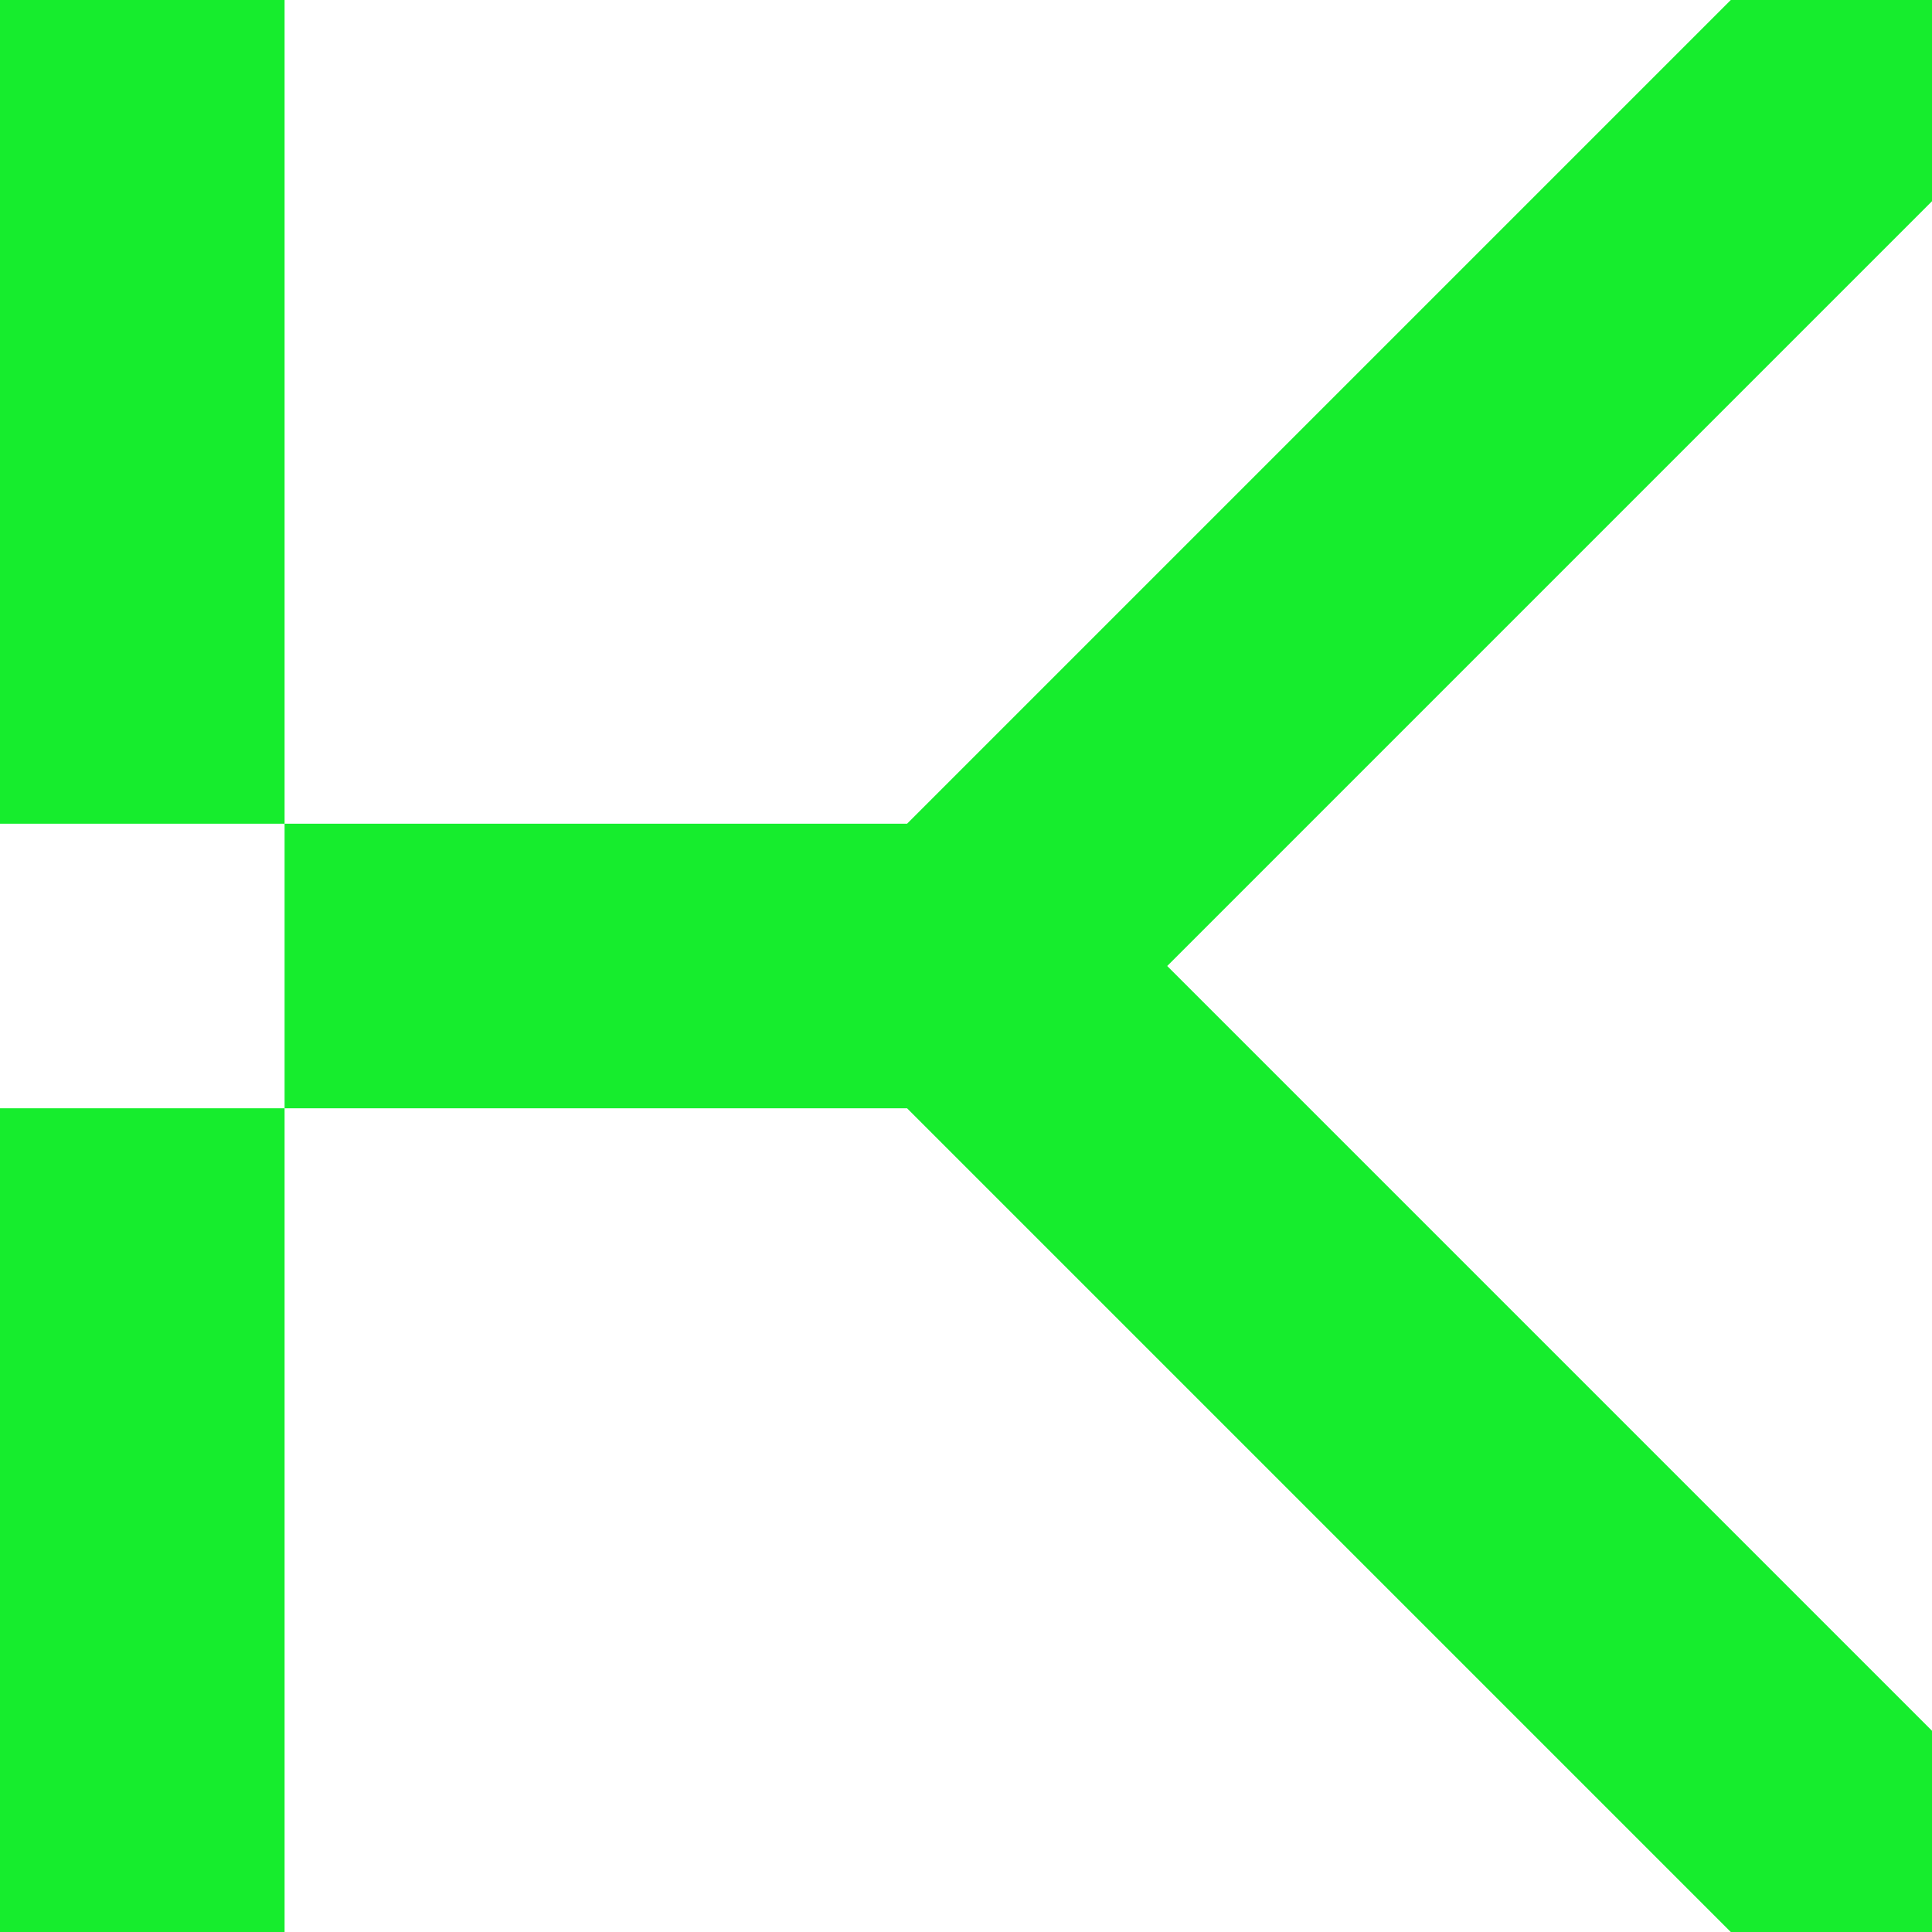 <?xml version="1.0" encoding="UTF-8"?><svg id="Layer_1" xmlns="http://www.w3.org/2000/svg" viewBox="0 0 200 200"><defs><style>.cls-1{fill:#16ed2d;}</style></defs><rect class="cls-1" width="29.46" height="85.27"/><g><polygon class="cls-1" points="120.83 100 200 179.17 200 200 179.17 200 93.9 114.73 29.46 114.73 29.46 85.27 93.9 85.27 179.17 0 200 0 200 20.83 120.83 100"/><rect class="cls-1" y="114.73" width="29.46" height="85.27"/></g></svg>